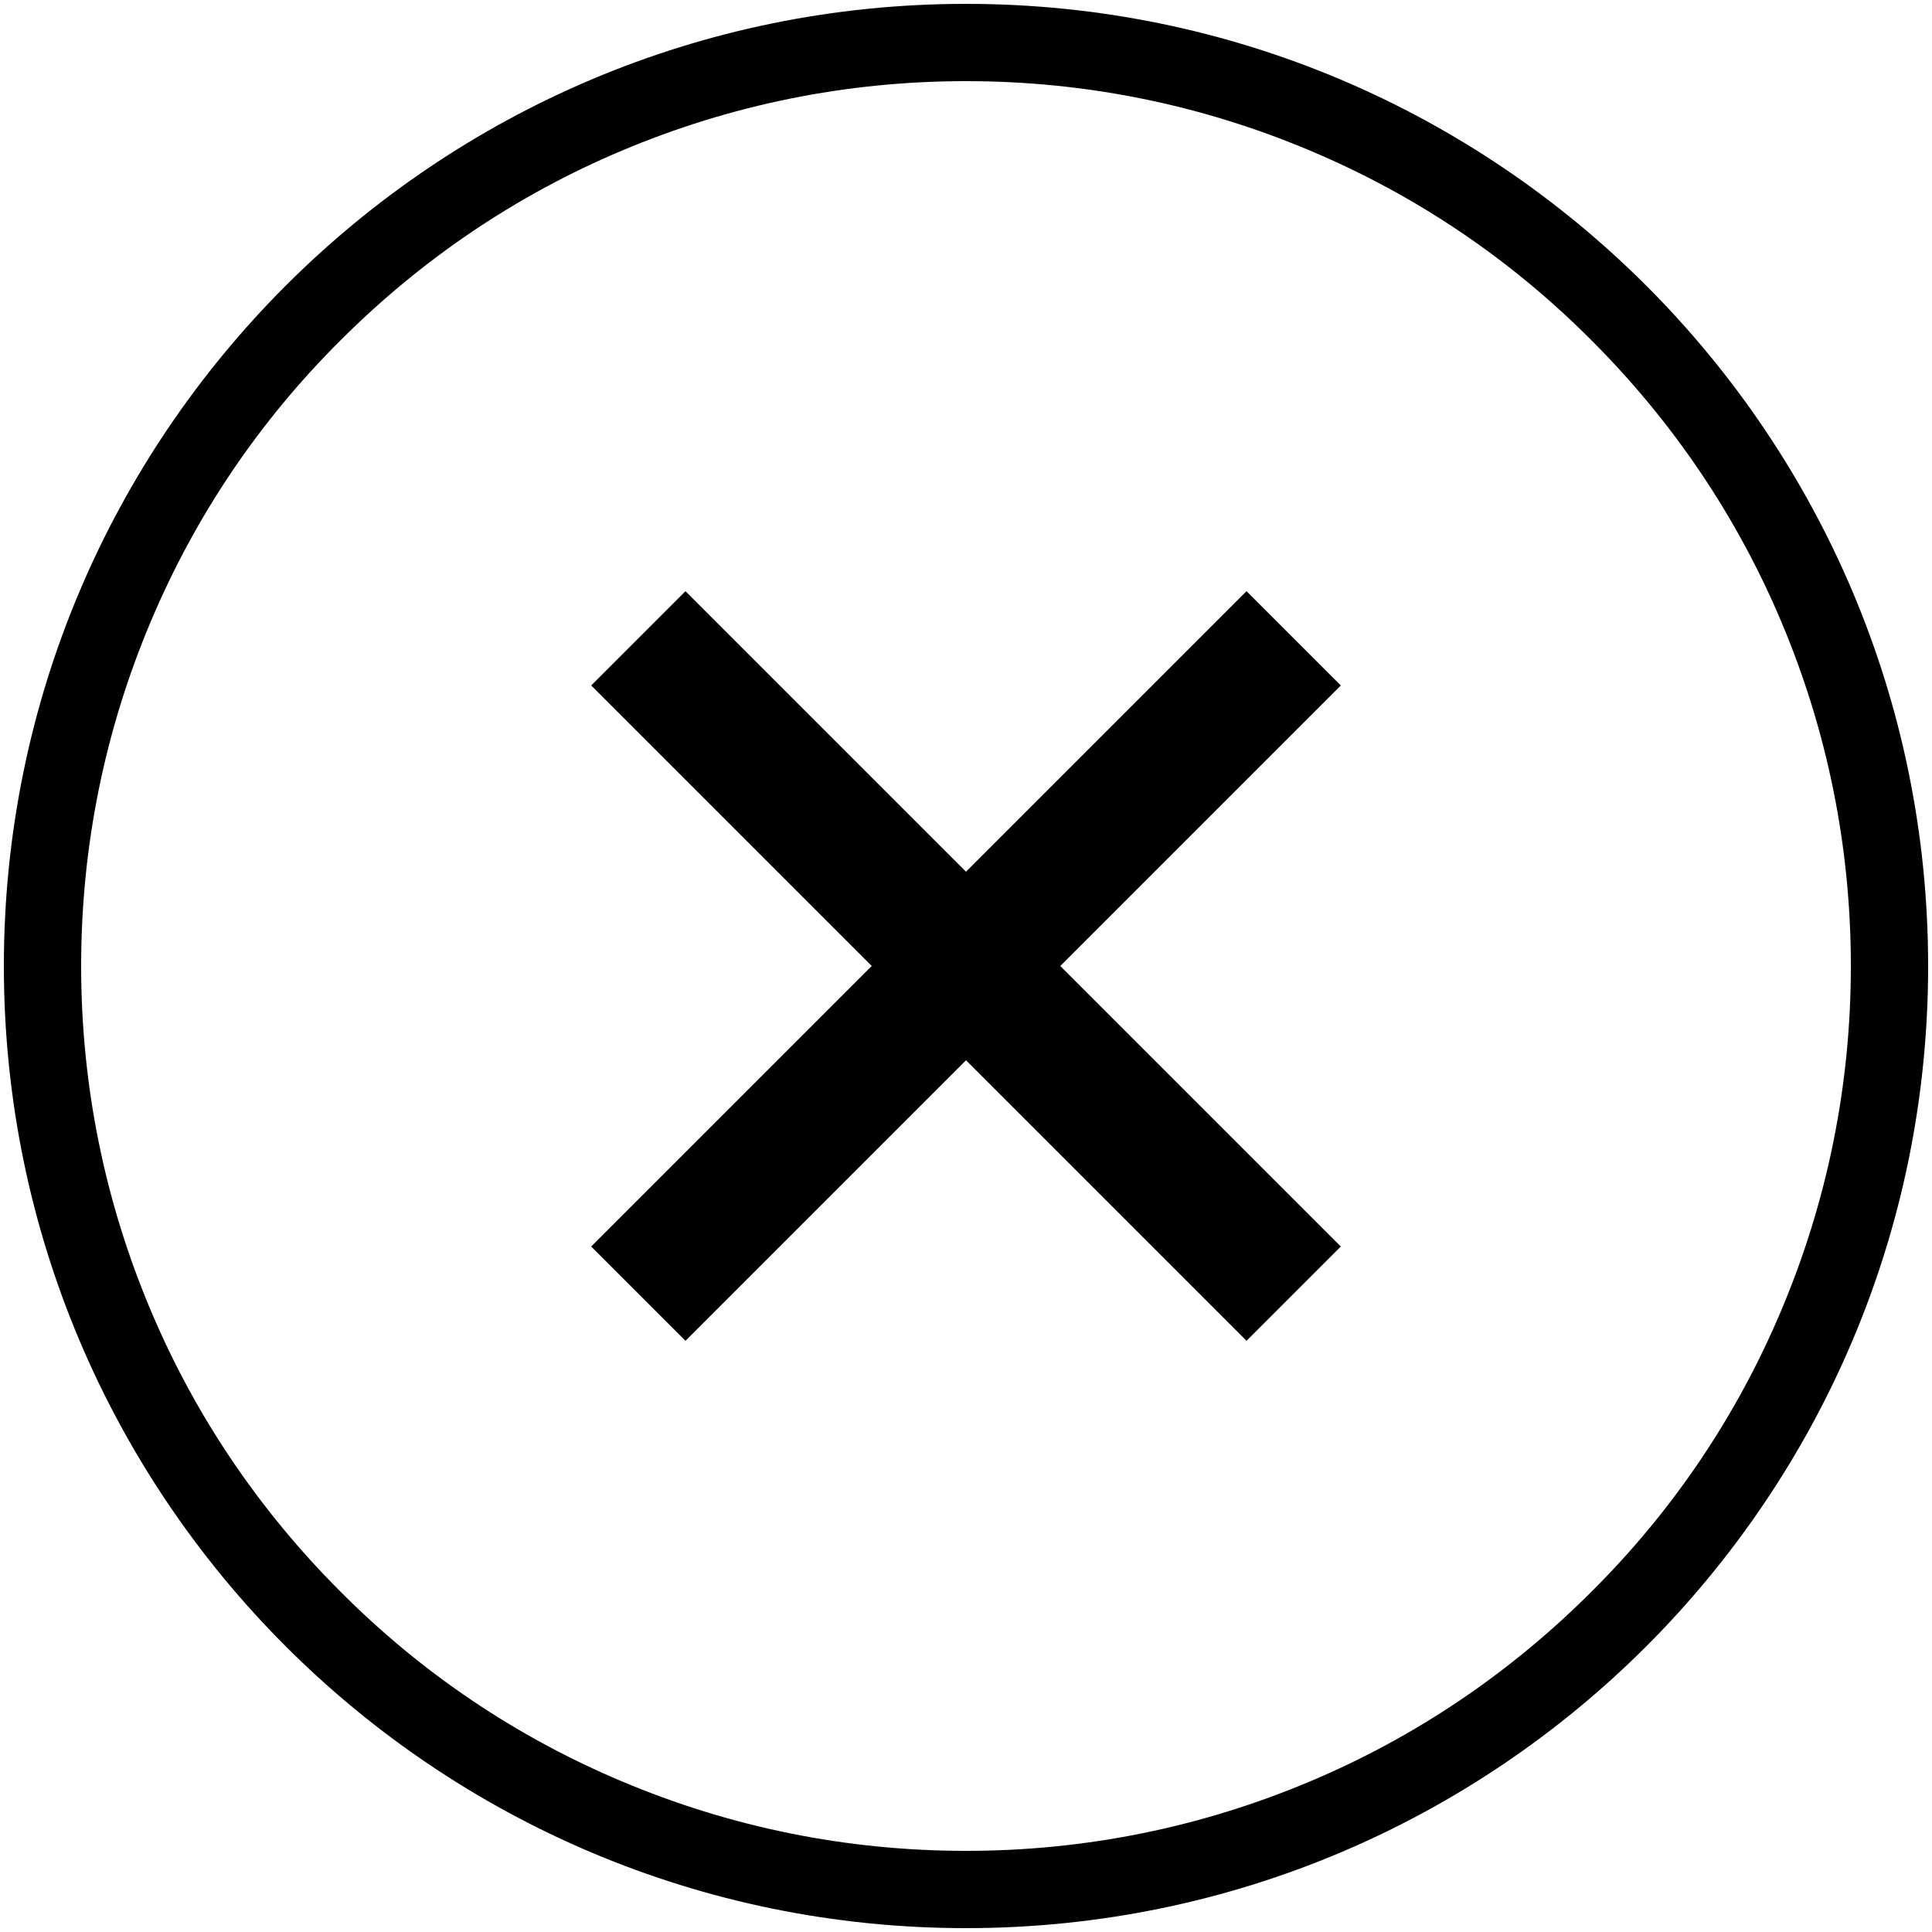 <?xml version="1.0" encoding="utf-8"?>
<!-- Generator: Adobe Illustrator 20.0.0, SVG Export Plug-In . SVG Version: 6.00 Build 0)  -->
<svg version="1.1" id="Layer_1" xmlns="http://www.w3.org/2000/svg" xmlns:xlink="http://www.w3.org/1999/xlink" x="0px" y="0px"
	 viewBox="0 0 500 500" style="enable-background:new 0 0 500 500;" xml:space="preserve">
<g>
	<path d="M250,1C112.5,1,1,112.5,1,250s111.5,249,249,249s249-111.5,249-249S387.5,1,250,1z M411.9,411.9
		c-21,21-45.5,37.6-72.8,49.1c-28.2,11.9-58.2,18-89.1,18c-30.9,0-60.9-6.1-89.1-18c-27.3-11.5-51.8-28-72.8-49.1
		c-21-21-37.6-45.5-49.1-72.8c-11.9-28.2-18-58.2-18-89.1c0-30.9,6.1-60.9,18-89.1c11.5-27.3,28-51.8,49.1-72.8
		c21-21,45.5-37.6,72.8-49.1c28.2-11.9,58.2-18,89.1-18c30.9,0,60.9,6.1,89.1,18c27.3,11.5,51.8,28,72.8,49.1
		c21,21,37.6,45.5,49.1,72.8c11.9,28.2,18,58.2,18,89.1c0,30.9-6.1,60.9-18,89.1C449.5,366.4,433,390.9,411.9,411.9z"/>
	<polygon points="322.6,153 250,225.6 177.4,153 153,177.4 225.6,250 153,322.6 177.4,347 250,274.4 322.6,347 347,322.6 274.4,250 
		347,177.4 	"/>
</g>
</svg>
